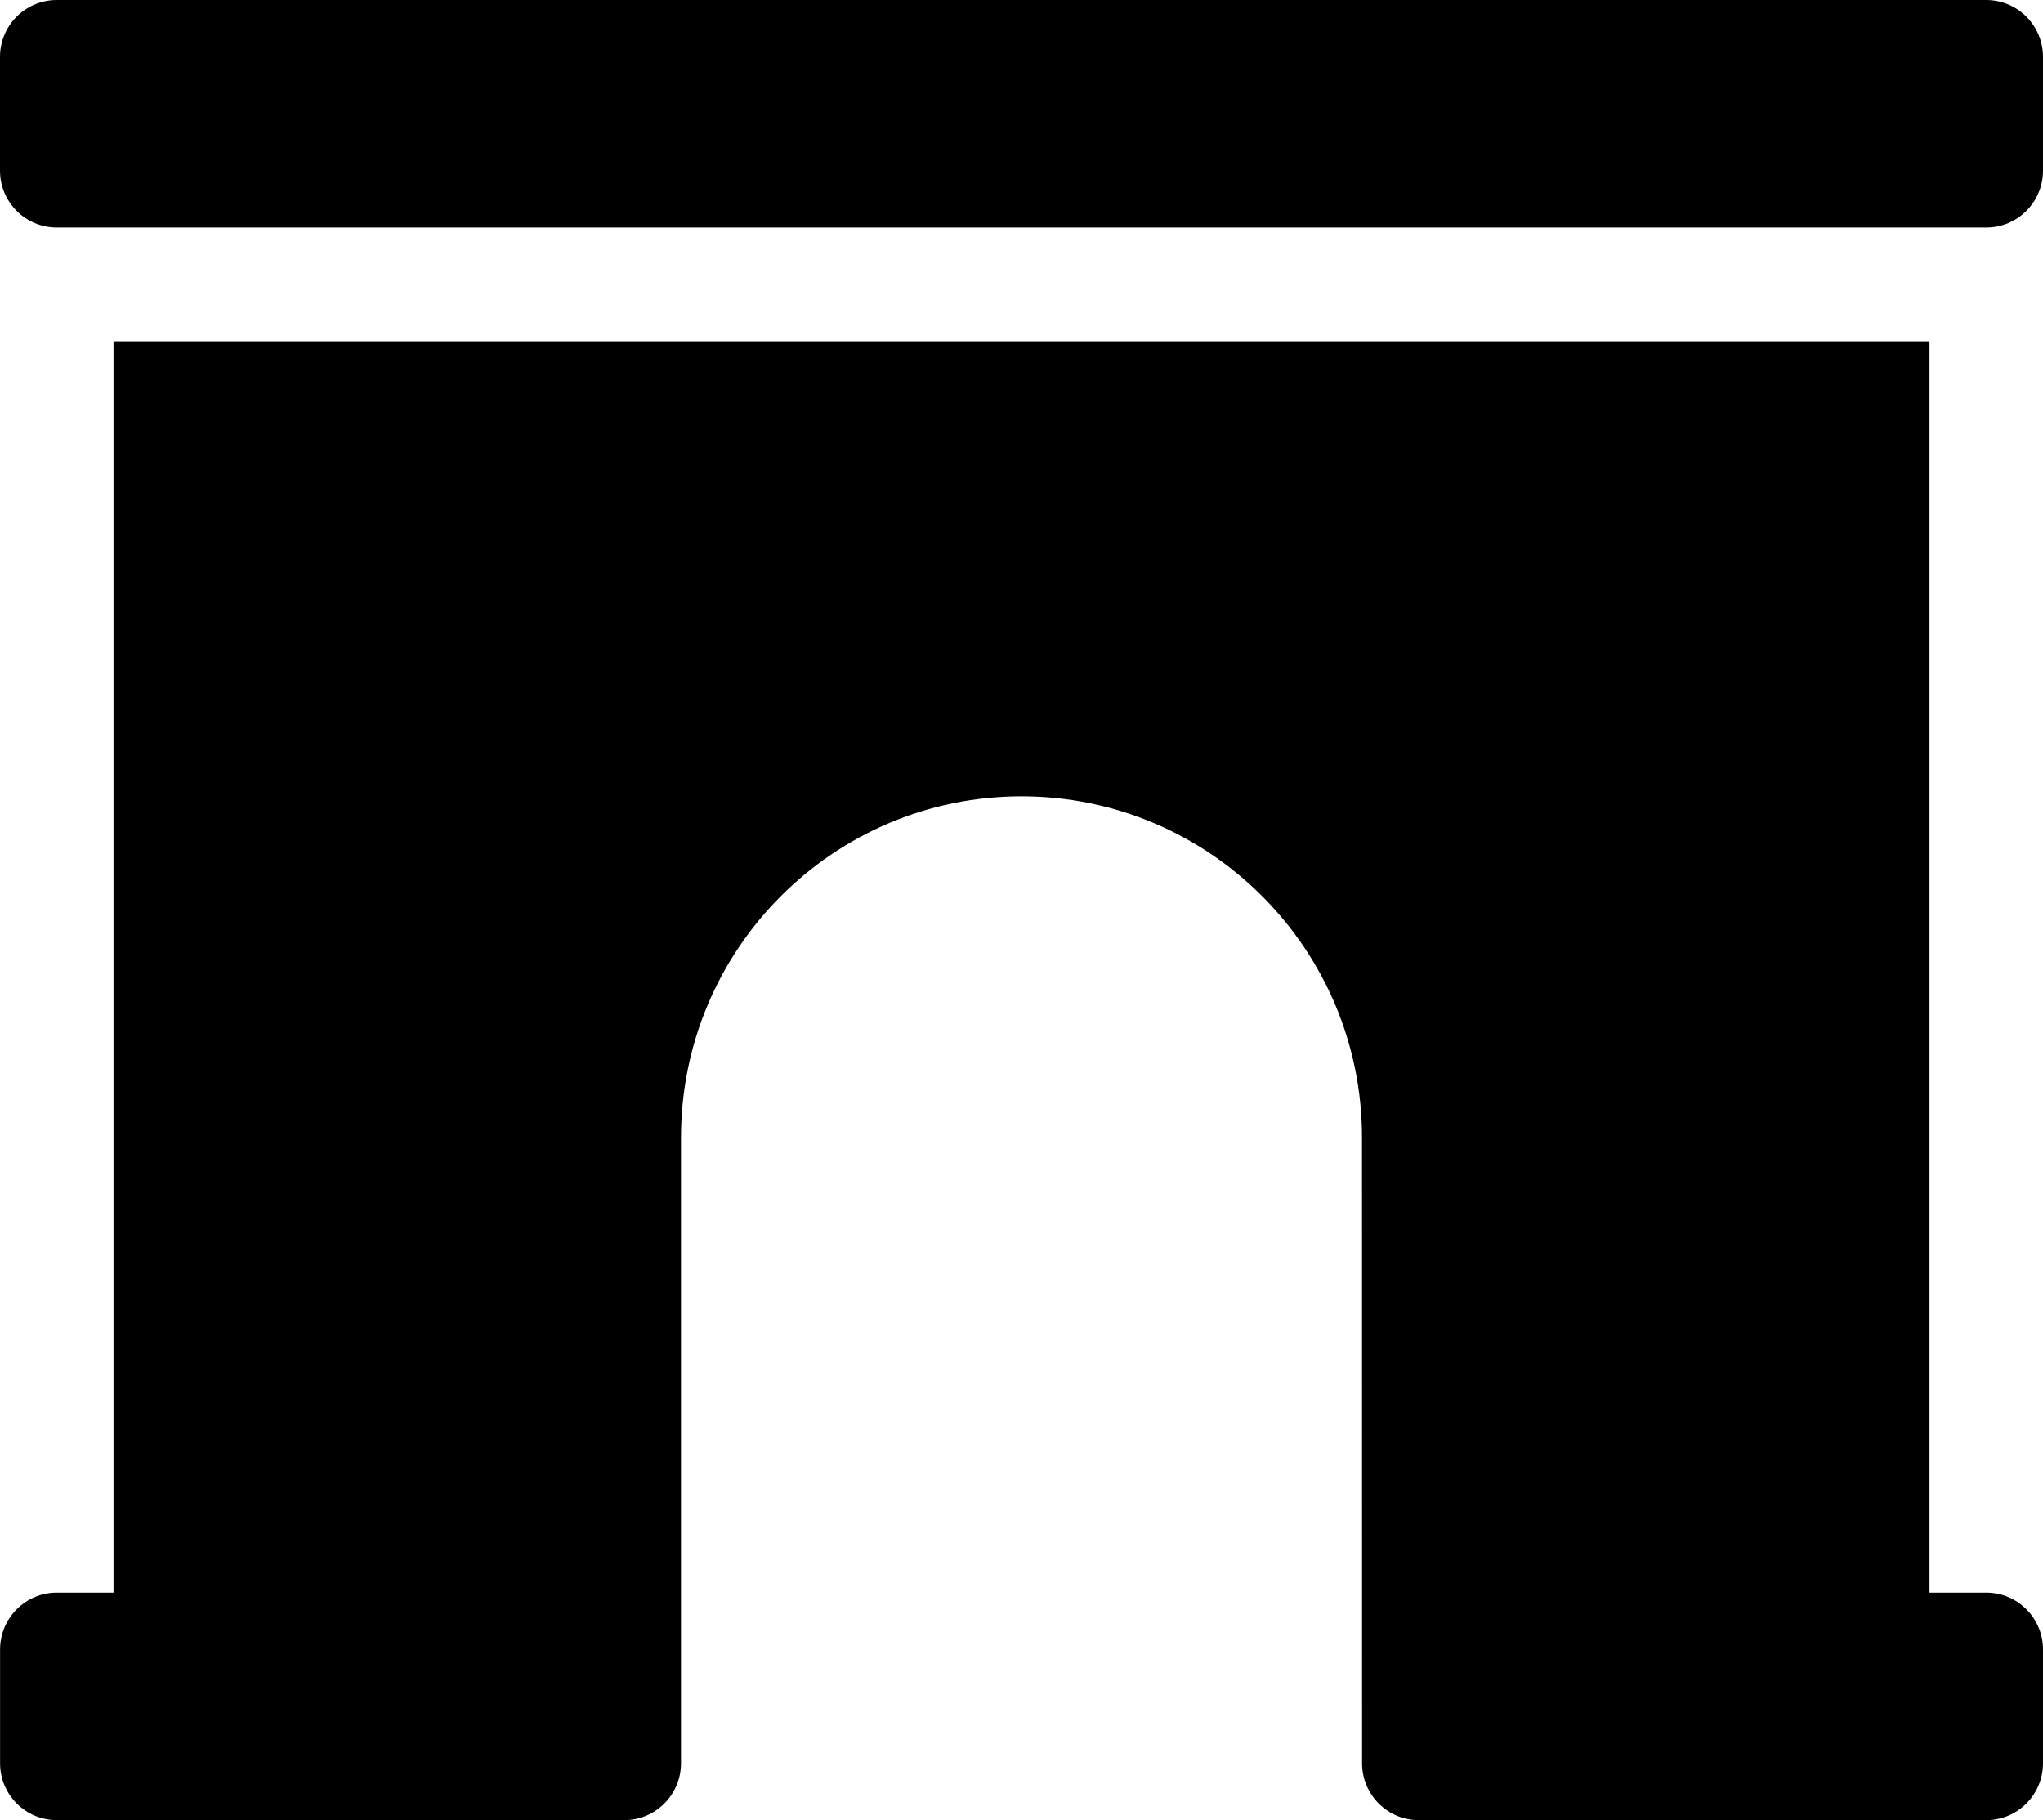 <svg width="449" height="400" viewBox="0 0 449 400" fill="none" xmlns="http://www.w3.org/2000/svg">
<path d="M436.528 350H424.056V75H24.944V350H12.488C5.597 350 0.016 355.594 0.016 362.5V387.5C0.016 394.406 5.597 400 12.488 400H137.194C144.085 400 149.667 394.406 149.667 387.5V250C149.667 208.578 183.17 175 224.5 175C265.83 175 299.333 208.578 299.333 250L299.349 375V387.5C299.349 394.406 304.93 400 311.821 400H436.528C443.419 400 449 394.406 449 387.5V362.5C449 355.594 443.419 350 436.528 350ZM436.528 0H12.472C5.581 0 0 5.594 0 12.5V37.5C0 44.406 5.581 50 12.472 50H436.528C443.419 50 449 44.406 449 37.5V12.5C449 5.594 443.419 0 436.528 0Z" fill="black"/>
</svg>
